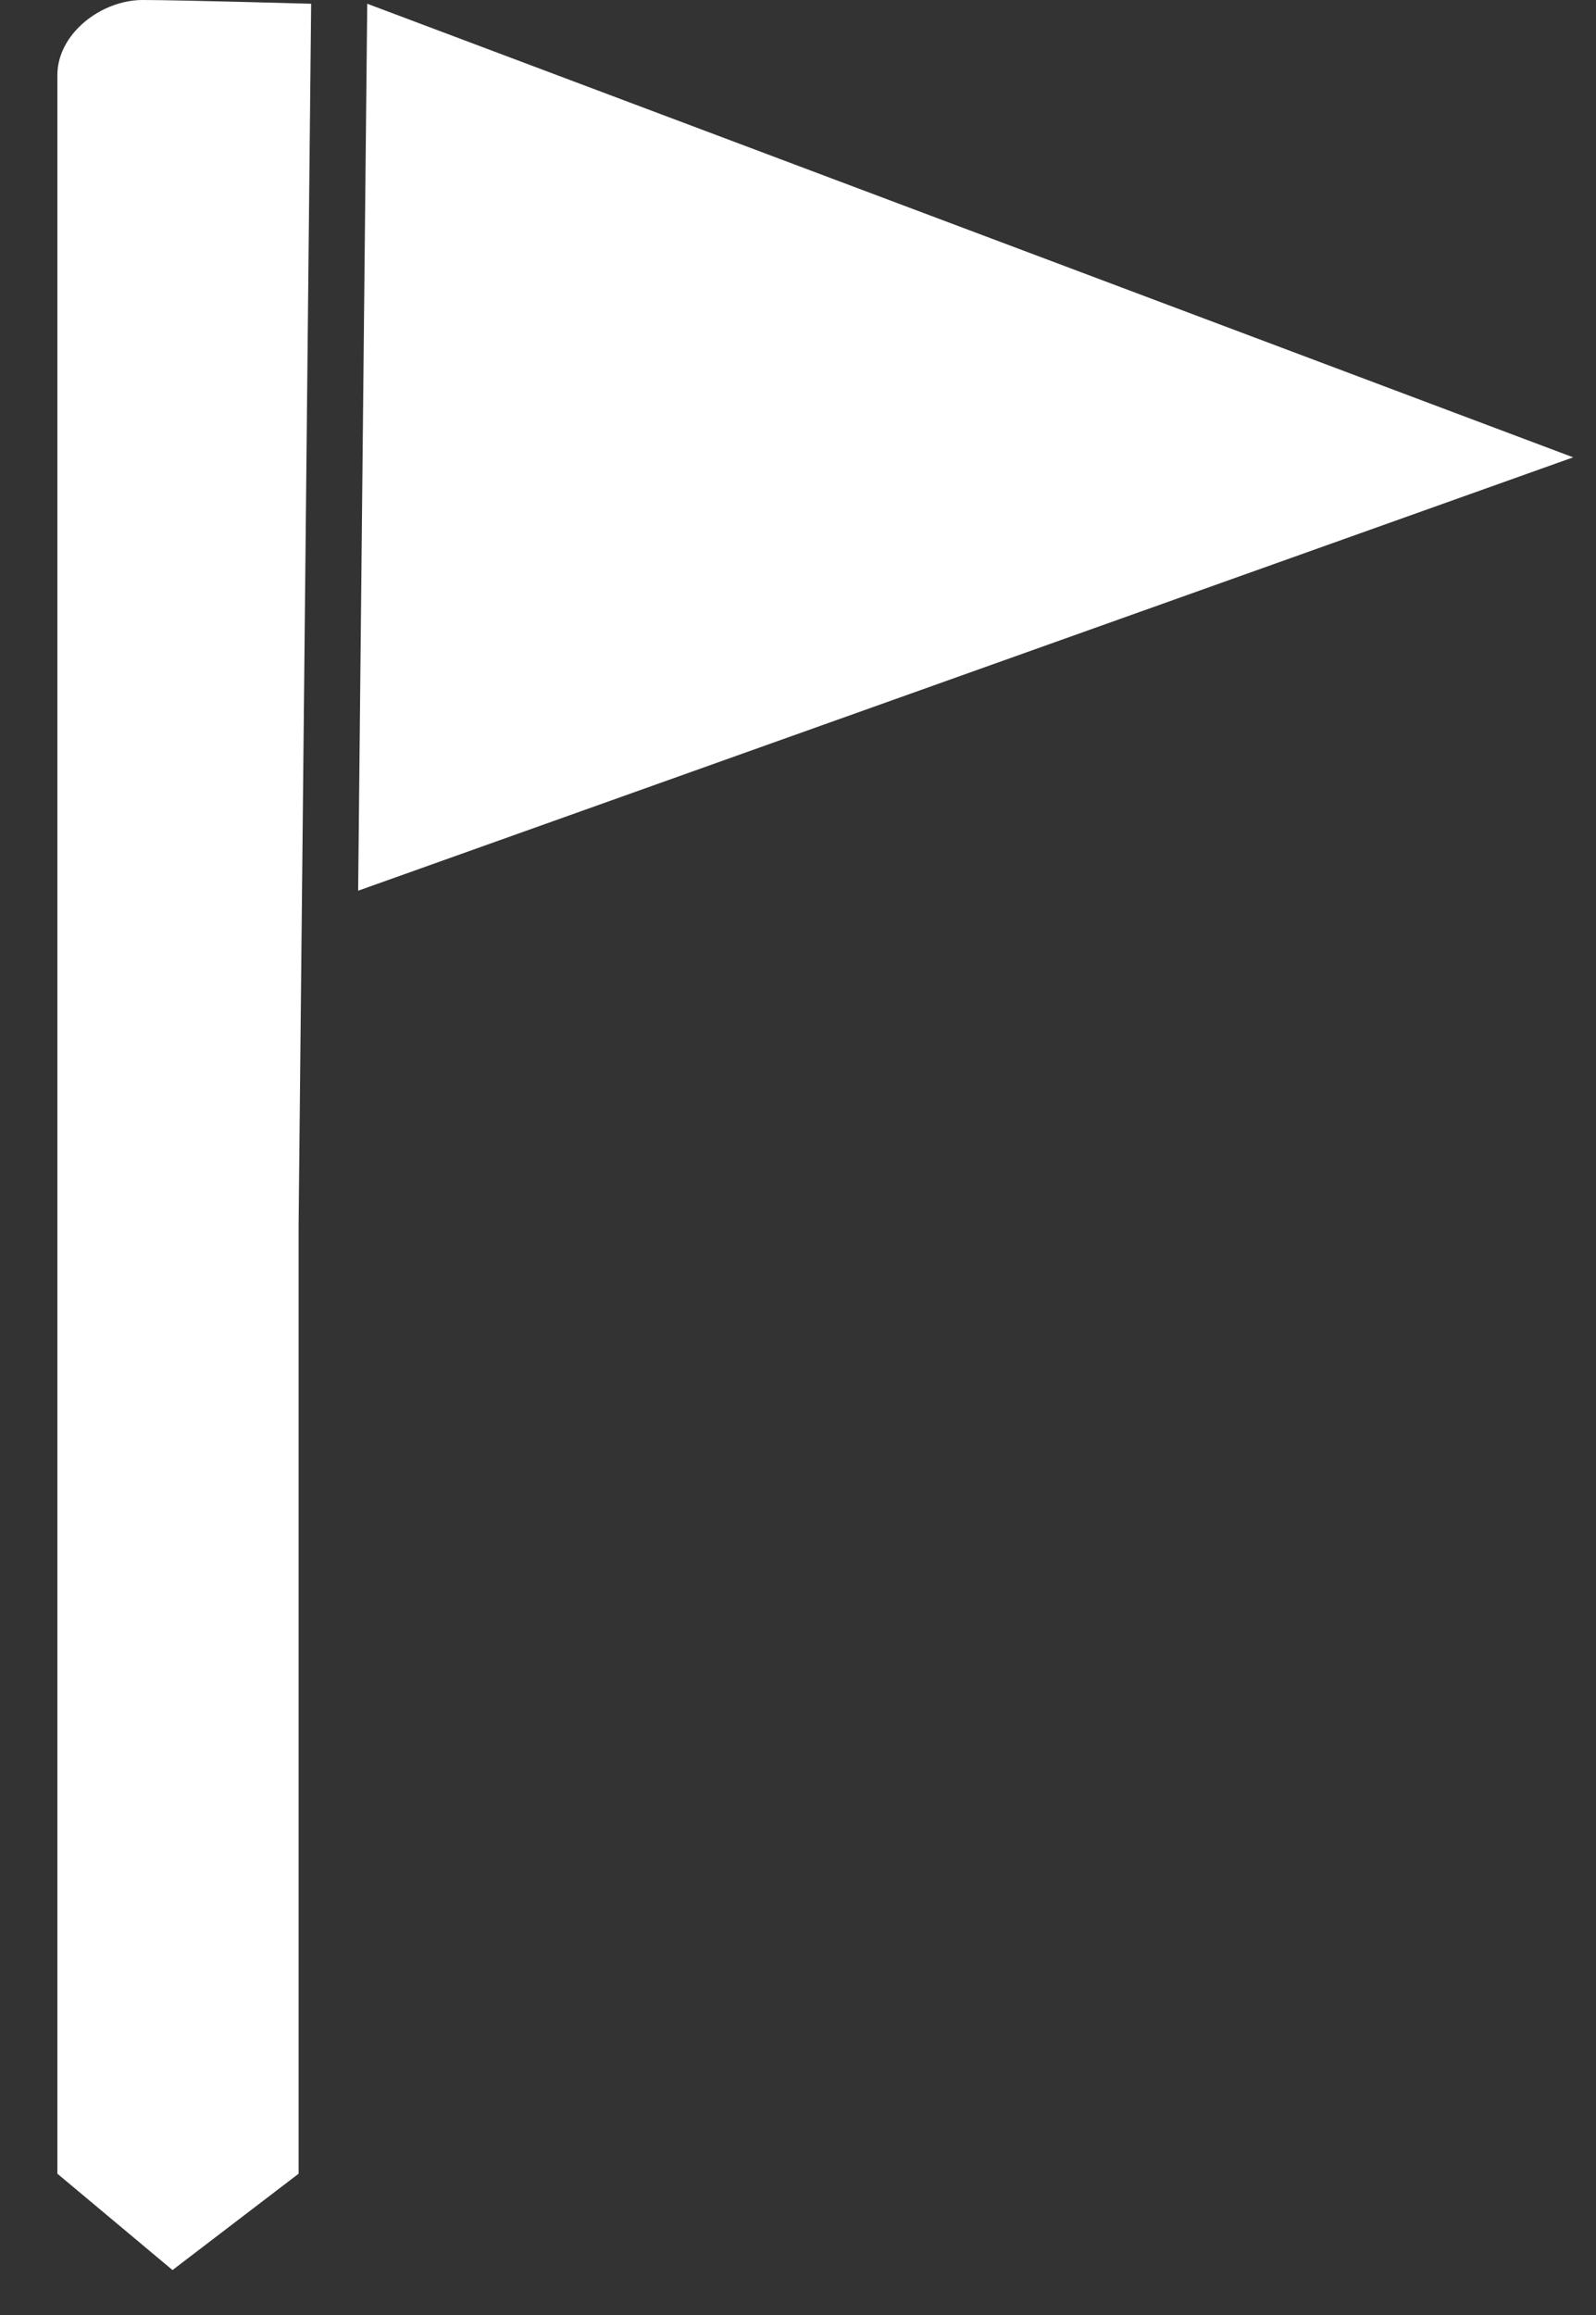 <svg width="20" height="29" viewBox="0 0 20 29" fill="none" xmlns="http://www.w3.org/2000/svg">
<rect x="0" y="0" width="20" height="29" fill="#333333" stroke="none"/>
<path d="M1.787 0C1.268 0 0.719 0.422 0.719 0.941V27.23L2.162 28.437L3.742 27.23V15.334L3.899 0.047C3.899 0.047 2.244 0 1.787 0Z" fill="white"/>
<path d="M4.602 0.047L4.488 11.158L19.714 5.729L4.602 0.047Z" fill="white"/>
</svg>
